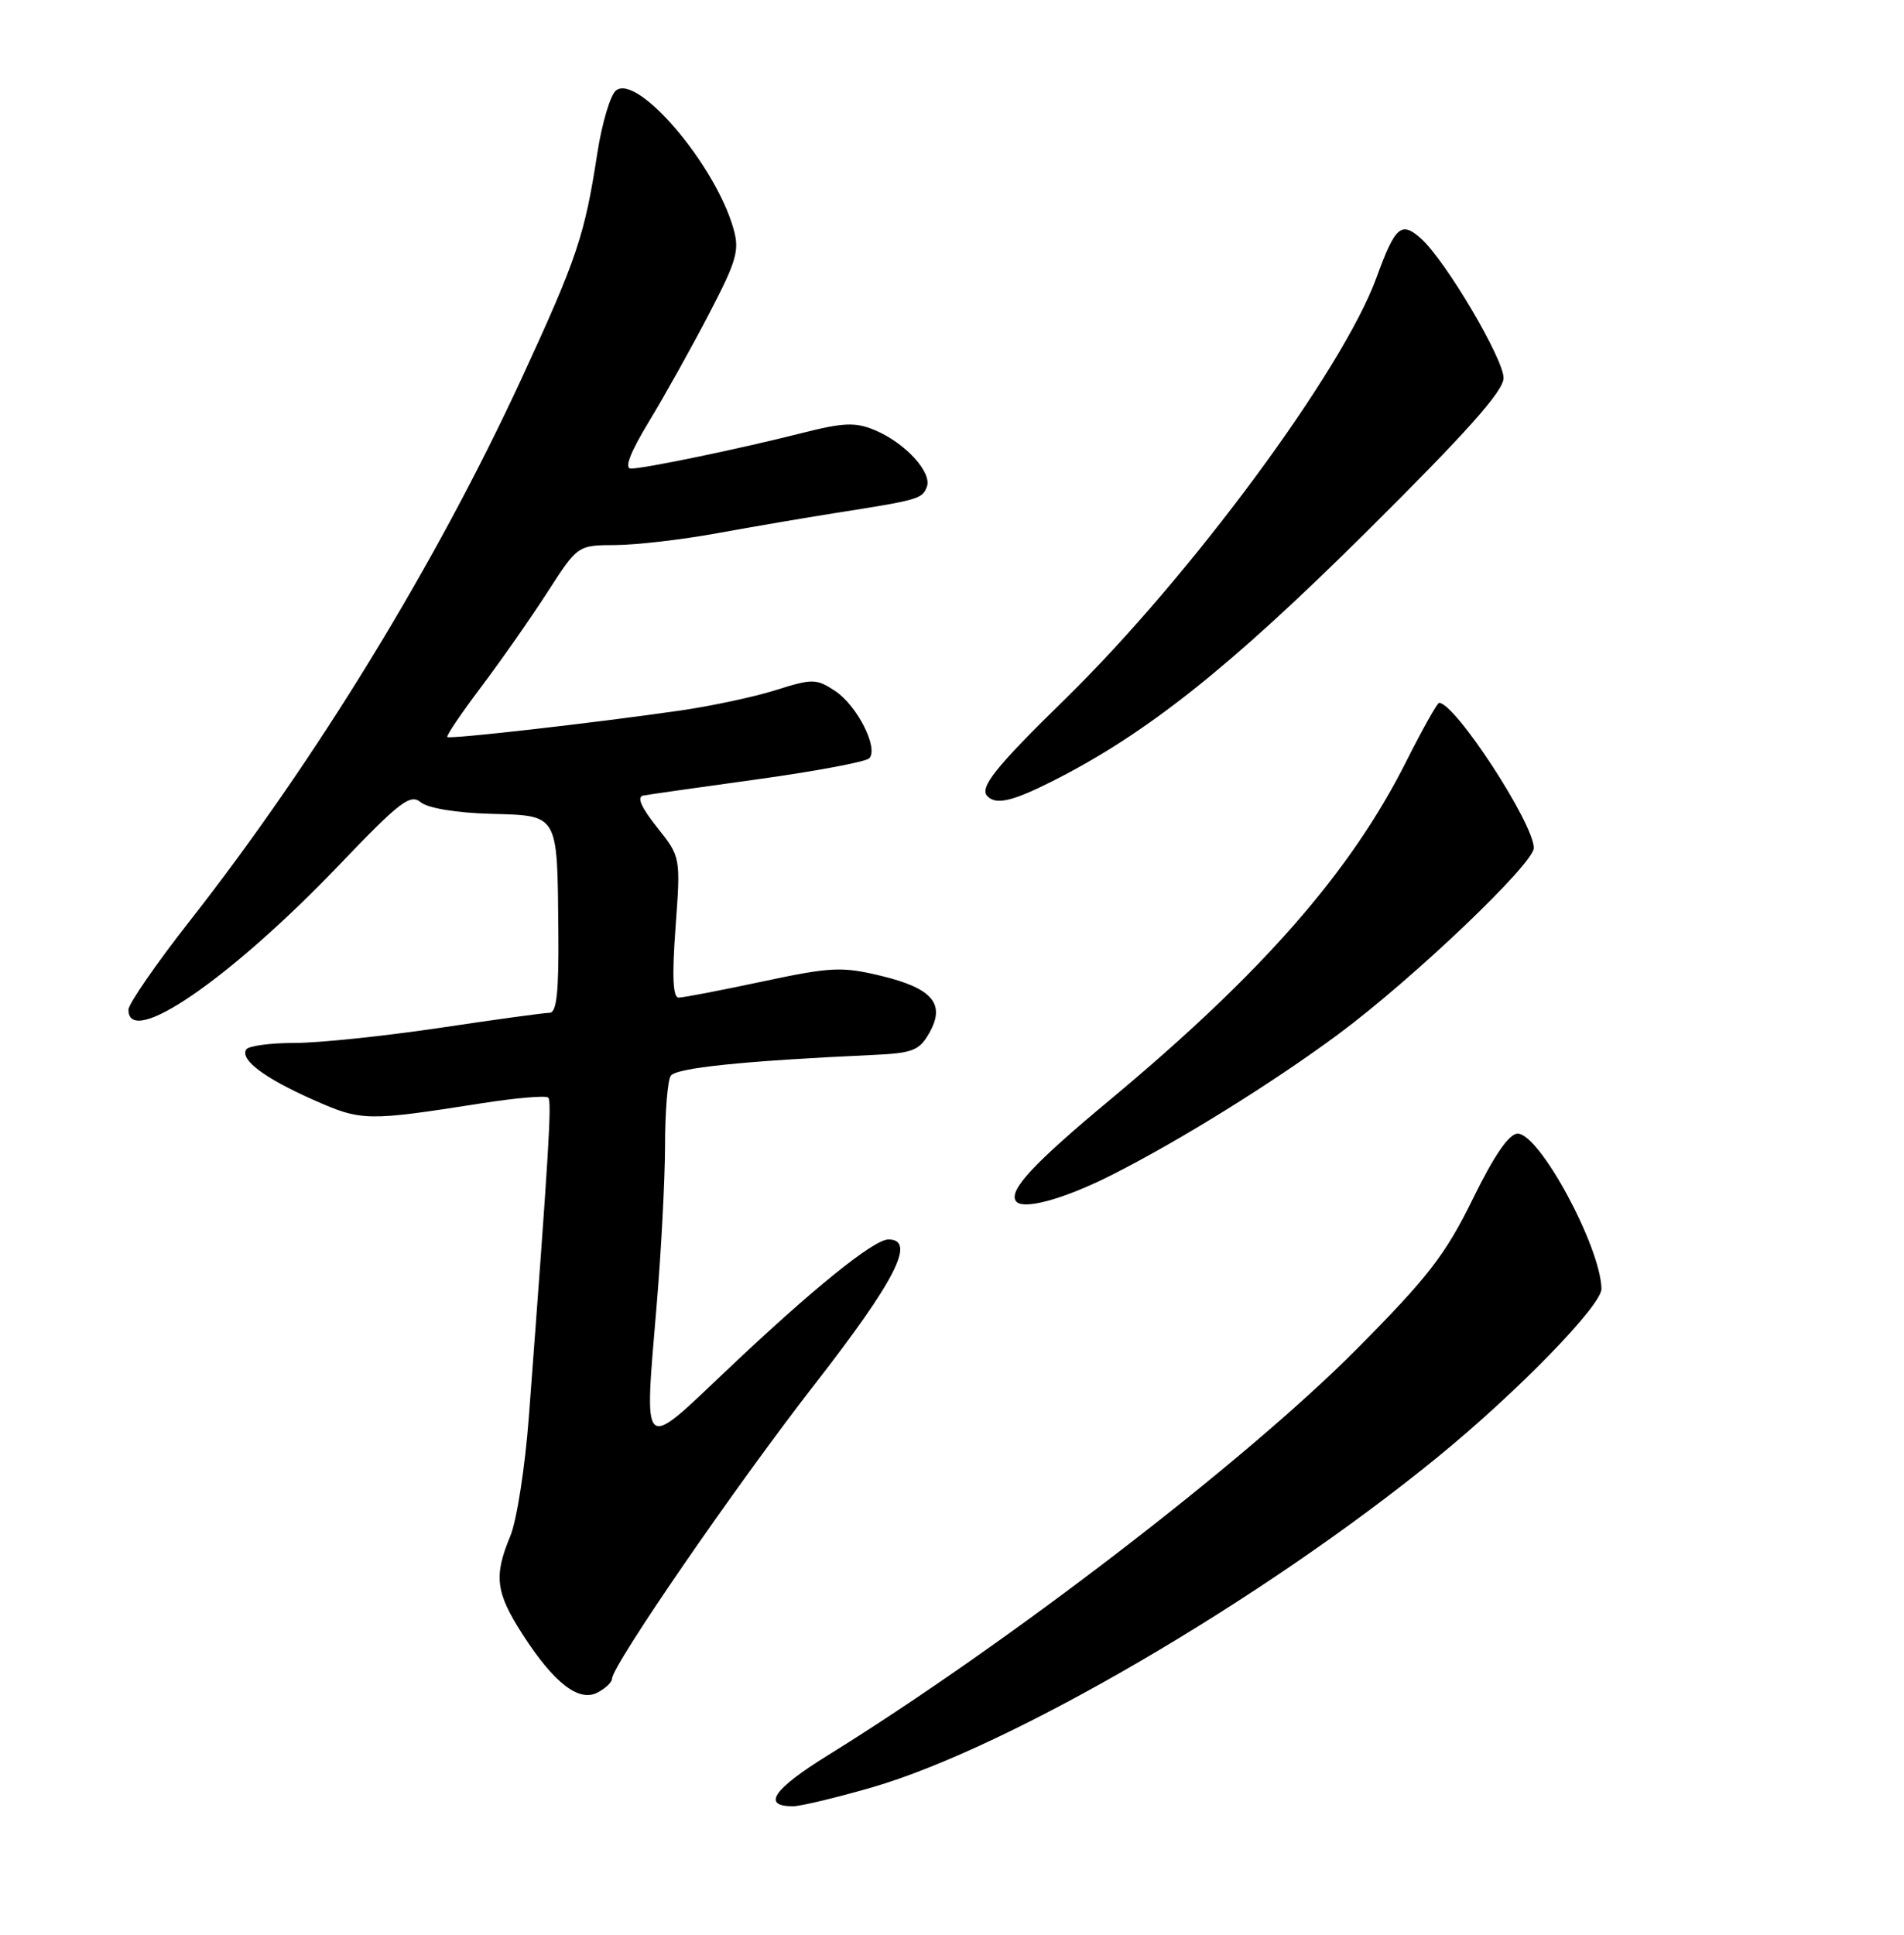 <?xml version="1.0" encoding="UTF-8" standalone="no"?>
<!DOCTYPE svg PUBLIC "-//W3C//DTD SVG 1.1//EN" "http://www.w3.org/Graphics/SVG/1.1/DTD/svg11.dtd" >
<svg xmlns="http://www.w3.org/2000/svg" xmlns:xlink="http://www.w3.org/1999/xlink" version="1.1" viewBox="0 0 252 256">
 <g >
 <path fill="currentColor"
d=" M 115.41 236.50 C 133.69 231.20 167.11 211.69 190.27 192.80 C 200.86 184.16 212.00 172.71 211.96 170.52 C 211.83 164.93 203.77 150.00 200.87 150.00 C 199.73 150.00 197.78 152.83 194.92 158.66 C 191.30 166.03 189.01 168.99 179.58 178.49 C 164.83 193.35 133.34 217.53 109.56 232.26 C 102.33 236.74 100.78 239.00 104.95 239.00 C 105.95 239.00 110.66 237.87 115.41 236.50 Z  M 81.00 222.14 C 81.00 220.39 97.37 196.60 107.84 183.15 C 118.55 169.39 121.29 164.00 117.59 164.00 C 115.63 164.00 107.48 170.60 96.11 181.38 C 84.81 192.10 85.25 192.51 86.91 172.71 C 87.51 165.56 88.01 156.07 88.02 151.61 C 88.02 147.15 88.36 142.98 88.77 142.35 C 89.43 141.30 98.41 140.37 115.50 139.59 C 120.81 139.35 121.67 139.01 123.00 136.67 C 125.17 132.83 123.43 130.77 116.61 129.12 C 111.41 127.87 110.00 127.94 100.91 129.87 C 95.42 131.04 90.43 132.00 89.82 132.00 C 89.06 132.00 88.93 129.20 89.41 122.70 C 90.09 113.39 90.09 113.39 86.95 109.45 C 84.83 106.78 84.25 105.42 85.16 105.26 C 85.90 105.12 92.74 104.15 100.36 103.10 C 107.98 102.04 114.59 100.80 115.04 100.34 C 116.32 99.02 113.44 93.33 110.51 91.41 C 108.03 89.79 107.53 89.78 102.68 91.31 C 99.83 92.21 94.12 93.43 90.00 94.02 C 78.32 95.70 59.53 97.83 59.20 97.52 C 59.04 97.36 61.06 94.37 63.70 90.87 C 66.34 87.37 70.29 81.72 72.48 78.32 C 76.46 72.14 76.46 72.14 81.48 72.12 C 84.24 72.10 90.33 71.40 95.00 70.54 C 99.67 69.69 106.65 68.50 110.50 67.89 C 121.61 66.15 122.05 66.02 122.67 64.42 C 123.40 62.51 119.78 58.57 115.75 56.90 C 113.21 55.84 111.61 55.91 106.10 57.31 C 97.83 59.40 85.31 62.00 83.50 62.00 C 82.59 62.00 83.41 59.87 85.91 55.75 C 88.00 52.31 91.57 45.90 93.86 41.50 C 97.54 34.43 97.91 33.11 97.05 30.17 C 94.61 21.69 84.32 9.66 81.51 11.99 C 80.77 12.61 79.66 16.35 79.05 20.31 C 77.38 31.17 76.37 34.17 69.07 50.00 C 57.74 74.54 41.85 100.52 25.12 121.85 C 20.65 127.55 17.00 132.84 17.00 133.60 C 17.00 138.79 30.50 129.50 44.98 114.36 C 52.89 106.09 54.30 105.00 55.68 106.15 C 56.62 106.93 60.36 107.55 64.88 107.68 C 74.02 107.94 73.75 107.49 73.90 123.25 C 73.97 131.23 73.68 134.00 72.75 134.01 C 72.06 134.01 65.50 134.91 58.16 136.01 C 50.82 137.10 42.19 138.00 38.97 138.00 C 35.75 138.00 32.88 138.39 32.58 138.87 C 31.75 140.22 35.03 142.68 41.50 145.54 C 47.86 148.36 48.52 148.37 63.76 145.98 C 68.30 145.27 72.26 144.93 72.56 145.23 C 73.05 145.72 72.66 152.14 69.99 187.53 C 69.49 194.15 68.39 201.22 67.54 203.25 C 65.34 208.53 65.60 210.70 69.12 216.18 C 73.29 222.69 76.62 225.27 79.11 223.94 C 80.15 223.39 81.00 222.58 81.00 222.14 Z  M 147.00 155.54 C 155.95 151.04 168.48 143.26 177.15 136.83 C 187.01 129.52 203.00 114.29 203.00 112.20 C 203.00 108.95 192.59 93.00 190.47 93.00 C 190.22 93.00 188.27 96.49 186.12 100.75 C 178.74 115.42 167.04 128.76 146.88 145.55 C 136.86 153.89 133.54 157.44 134.43 158.89 C 135.23 160.18 140.62 158.75 147.00 155.54 Z  M 139.28 103.37 C 151.69 97.11 162.66 88.41 180.75 70.47 C 194.11 57.22 199.00 51.74 199.00 50.02 C 199.00 47.47 191.36 34.54 188.12 31.61 C 185.47 29.21 184.67 29.89 182.18 36.74 C 177.69 49.04 157.59 76.24 141.01 92.46 C 131.70 101.56 129.57 104.23 130.70 105.37 C 131.86 106.53 134.02 106.02 139.28 103.37 Z "/>
</g>
</svg>